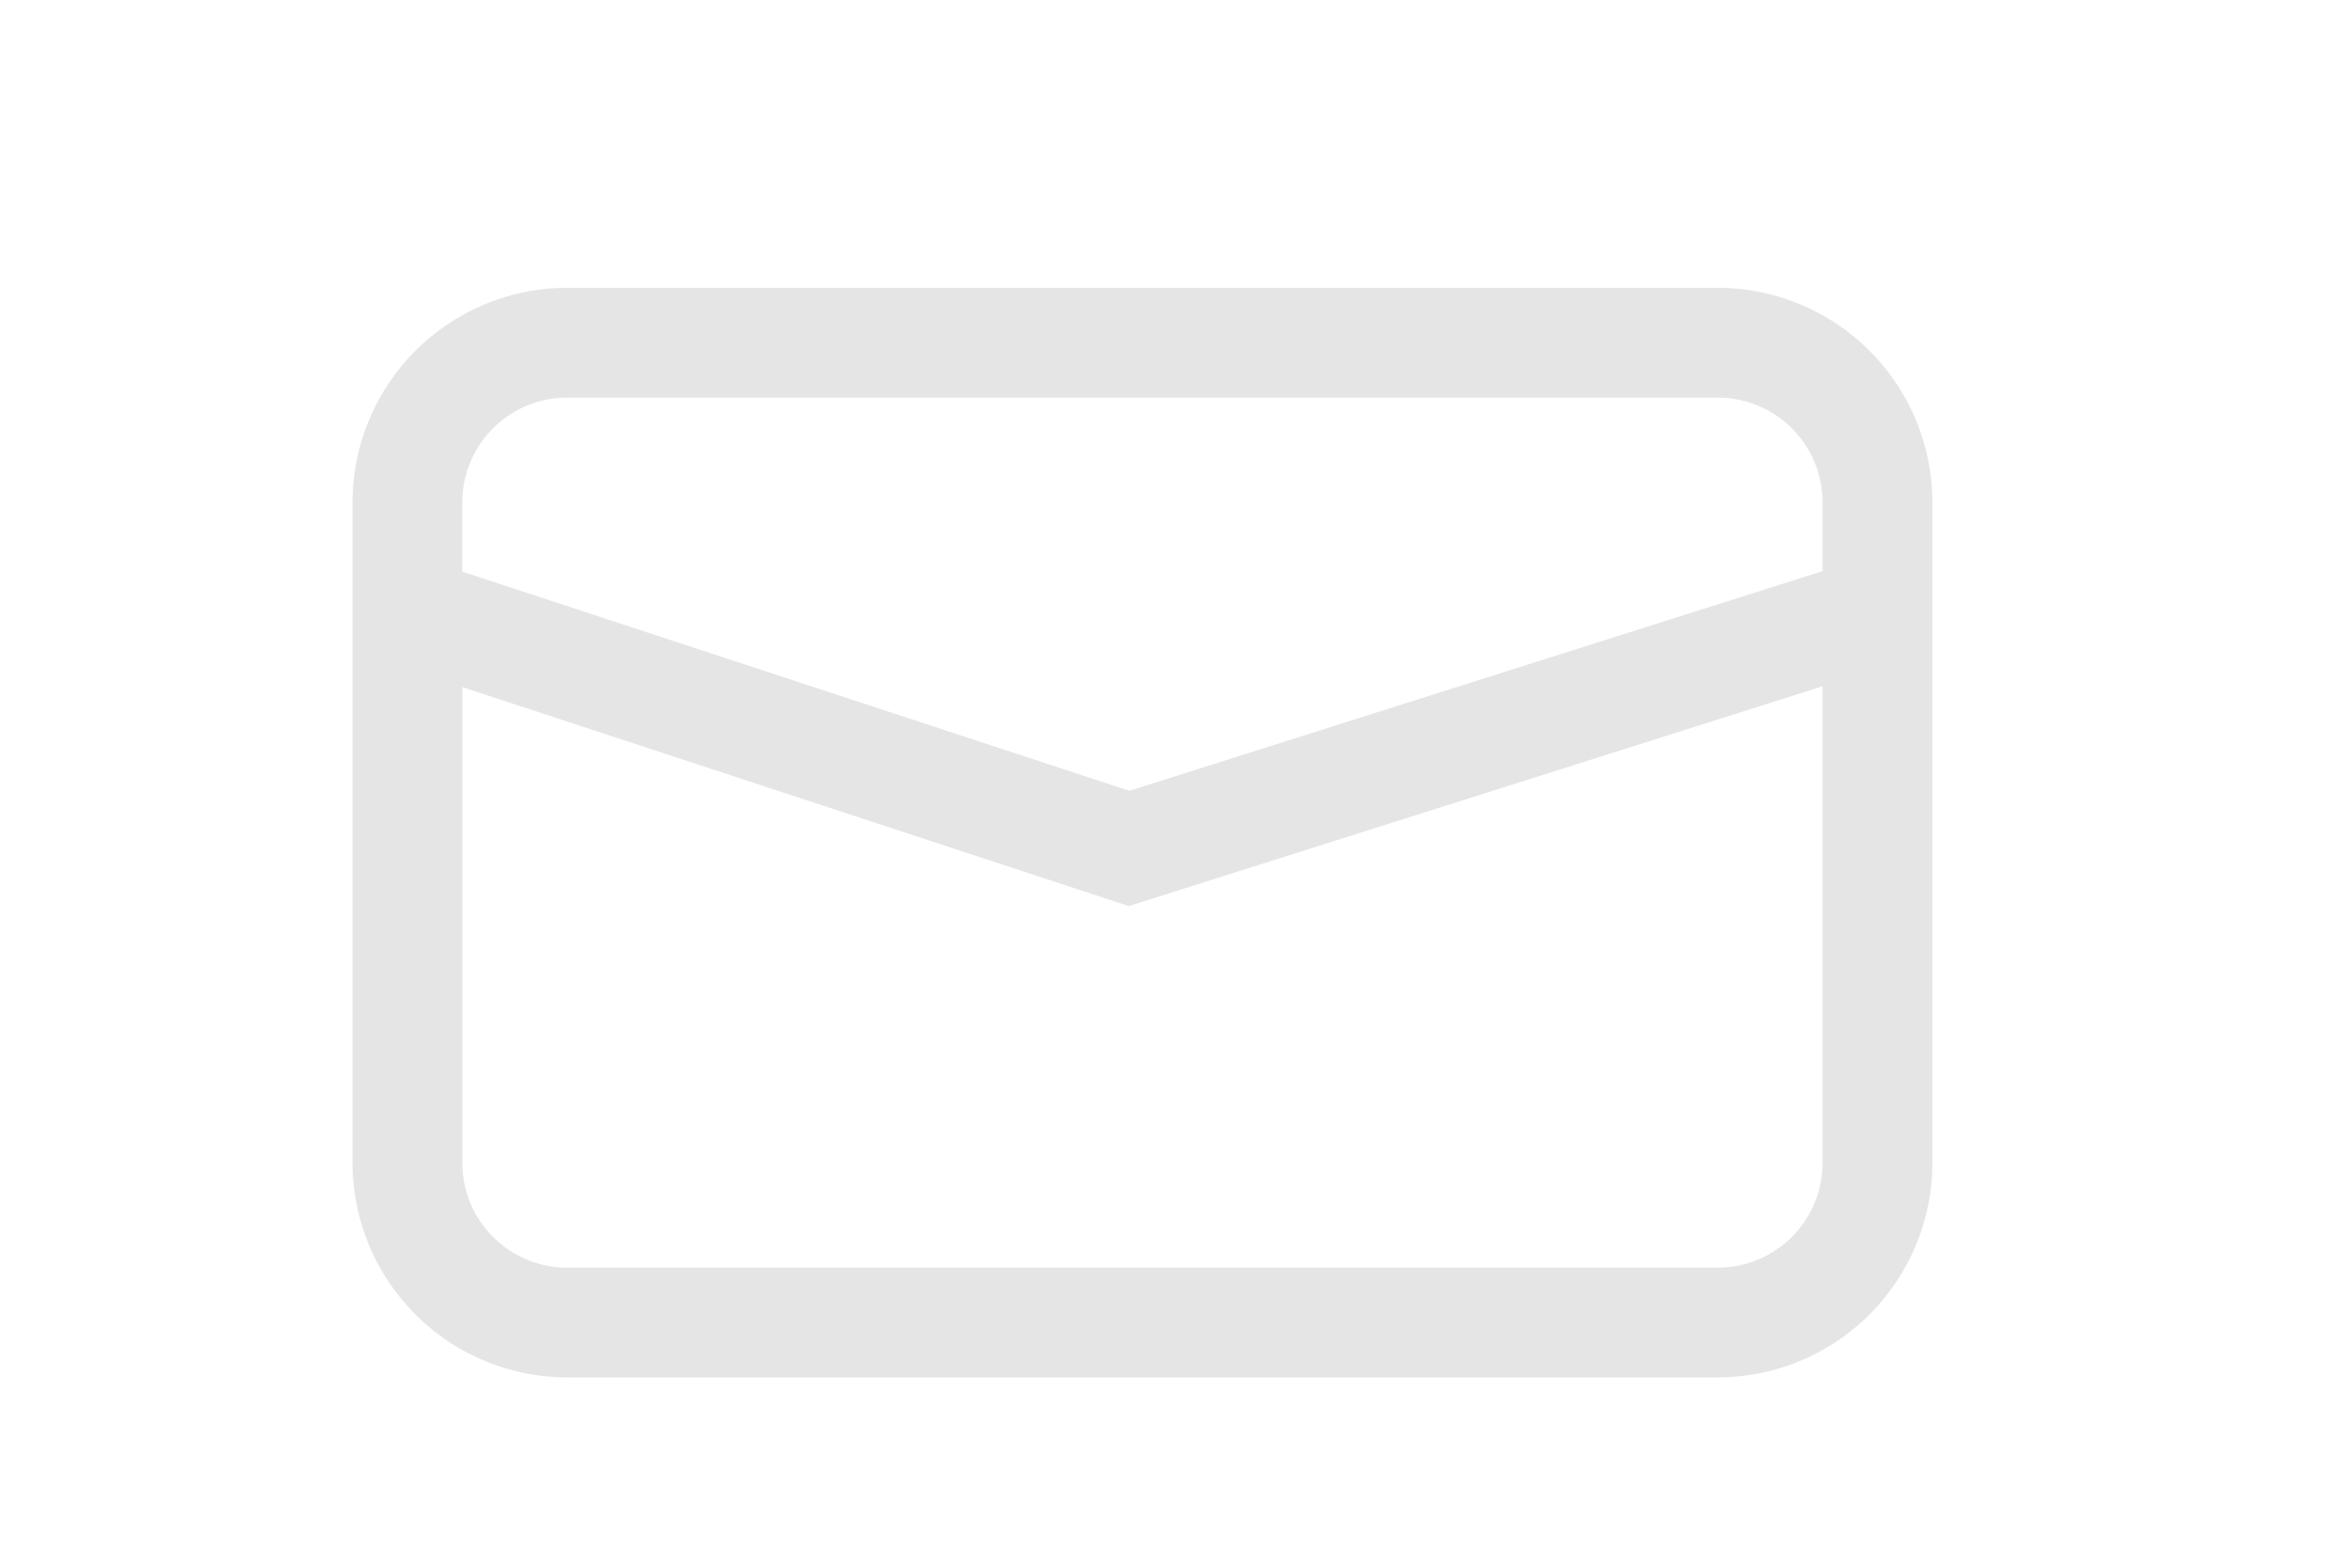 <svg id="Layer_1" data-name="Layer 1" xmlns="http://www.w3.org/2000/svg" viewBox="0 0 57 38"><g id="_1" data-name="1"><path d="M154.631,624.977H126.744a5.206,5.206,0,0,0-5.2,5.2V646.188a5.206,5.206,0,0,0,5.2,5.2h27.887a5.206,5.206,0,0,0,5.2-5.2V630.177A5.206,5.206,0,0,0,154.631,624.977Zm-27.887,2.661h27.887a2.542,2.542,0,0,1,2.539,2.539v1.667l-16.8,5.325-16.167-5.313v-1.679A2.542,2.542,0,0,1,126.744,627.638Zm27.887,21.09H126.744a2.543,2.543,0,0,1-2.54-2.539V634.655l16.152,5.308,16.814-5.328V646.188A2.543,2.543,0,0,1,154.631,648.728Z" transform="translate(-113 -618)" style="fill:#ccc;opacity:0.5"/></g><rect id="_Slice_" data-name="&lt;Slice&gt;" width="57" height="38" style="fill:none"/></svg>